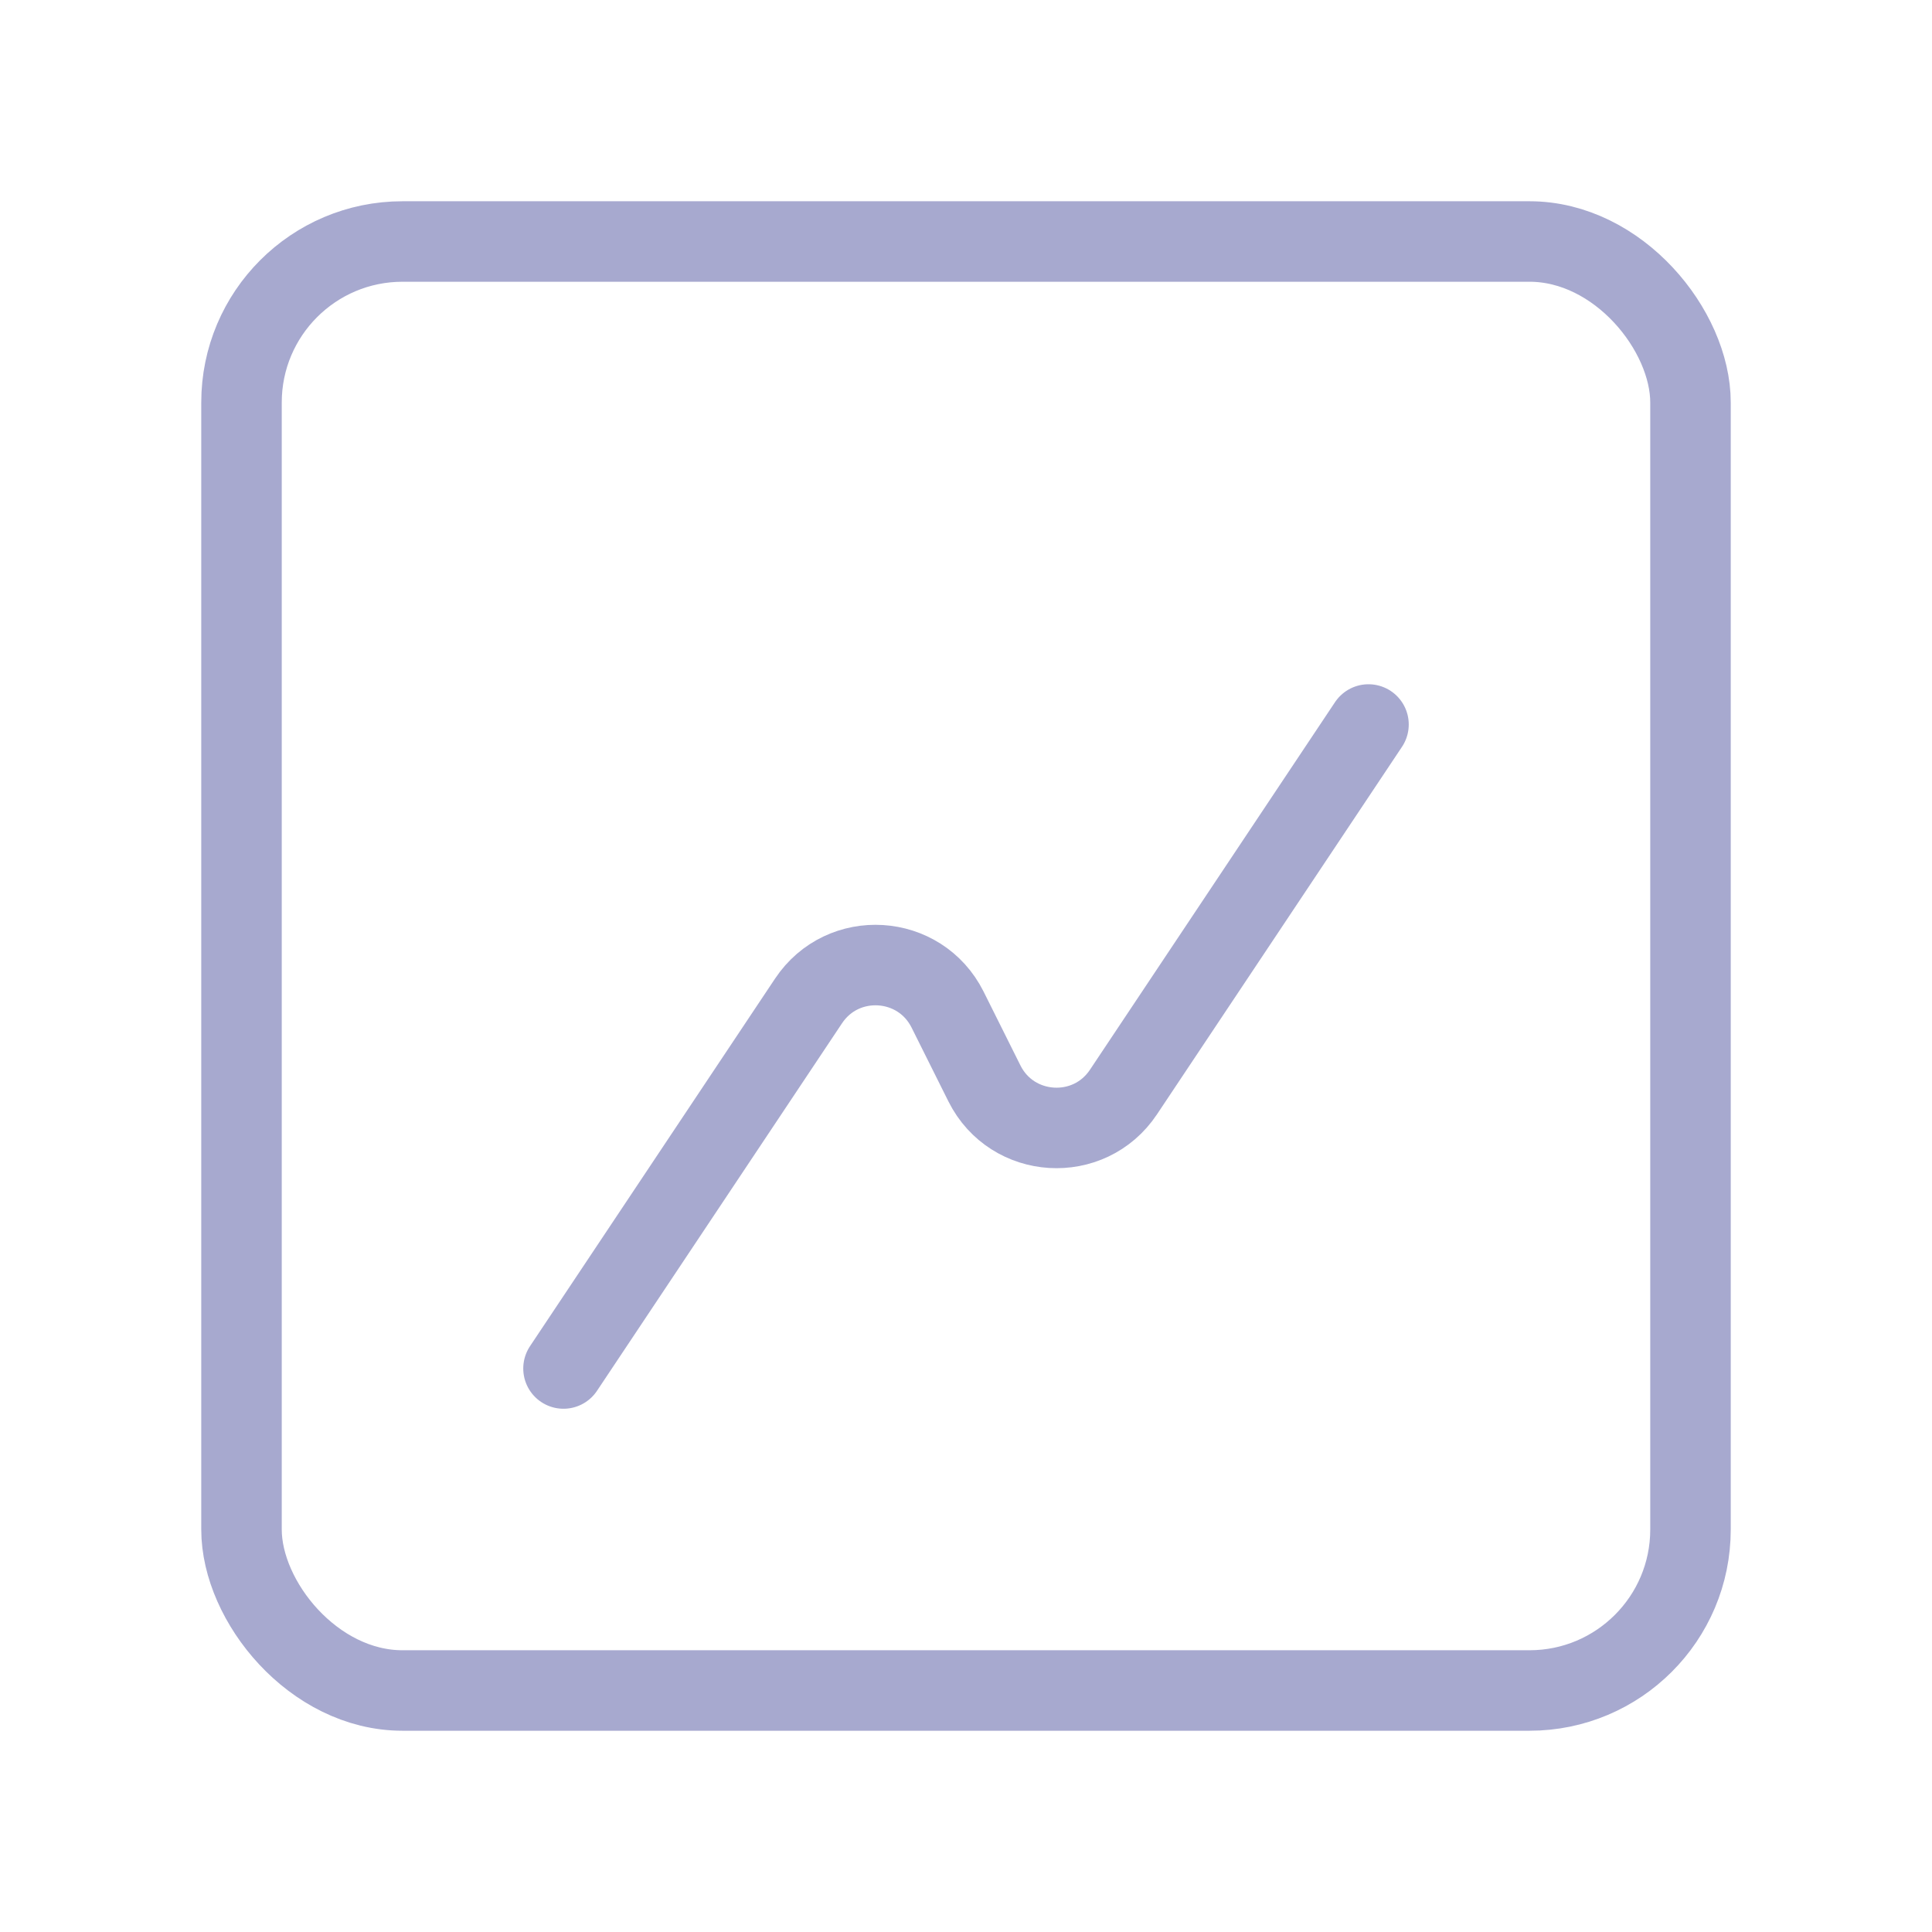 <svg width="24" height="24" viewBox="0 0 24 24" fill="none" xmlns="http://www.w3.org/2000/svg">
<path d="M17 9L13.956 13.566C13.53 14.205 12.573 14.146 12.229 13.459L11.771 12.541C11.427 11.854 10.47 11.795 10.044 12.434L7 17" stroke="#A7A9CF" stroke-linecap="round" stroke-linejoin="round"/>
<rect x="3" y="3" width="18" height="18" rx="2" stroke="#A7A9CF"/>
</svg>
